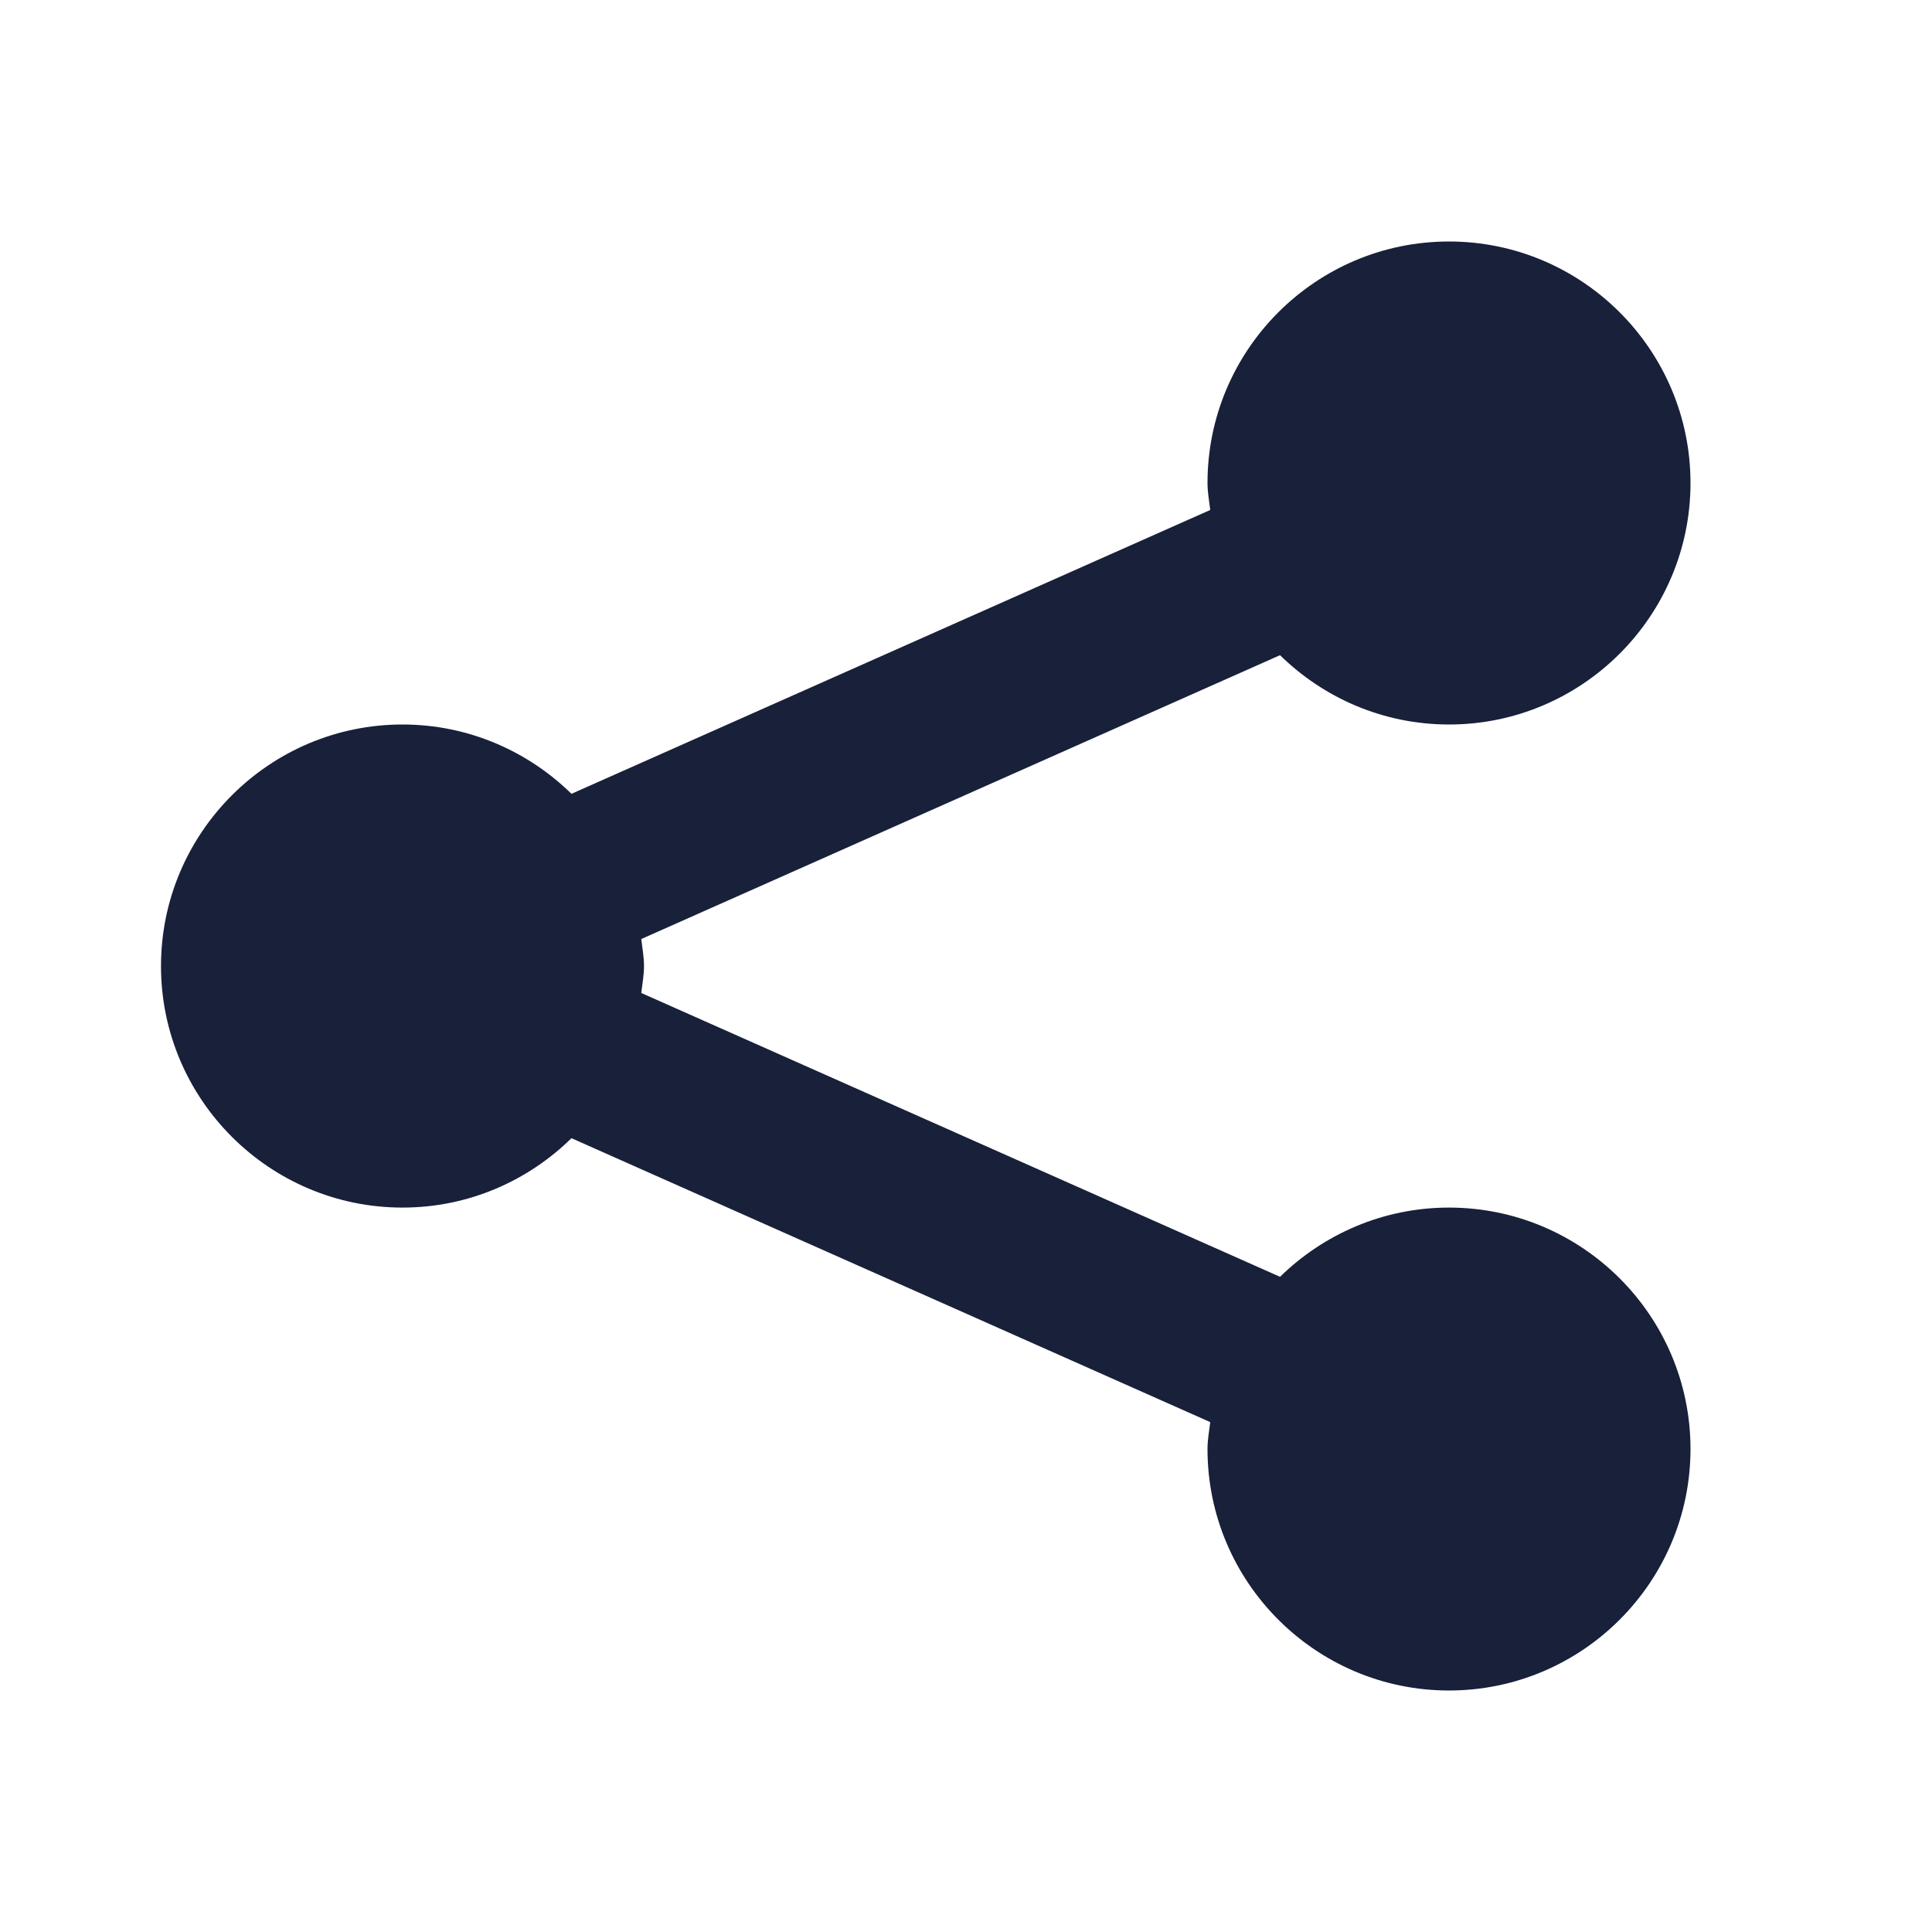 <svg width="24" height="24" viewBox="0 0 24 24" fill="none" xmlns="http://www.w3.org/2000/svg">
<g id="01) Icons/Filled/share-fill">
<path id="&#240;&#159;&#142;&#168; Icon &#208;&#161;olor" fill-rule="evenodd" clip-rule="evenodd" d="M18 15.001C17.183 15.001 16.443 15.331 15.901 15.861L7.966 12.335C7.979 12.225 8 12.114 8 12.001C8 11.886 7.979 11.777 7.966 11.665L15.901 8.139C16.443 8.67 17.183 9 18 9C19.654 9 21 7.654 21 6C21 4.346 19.654 3 18 3C16.346 3 15 4.346 15 6C15 6.114 15.021 6.224 15.034 6.335L7.099 9.861C6.557 9.33 5.817 9 5 9C3.346 9 2 10.347 2 12.001C2 13.655 3.346 15.001 5 15.001C5.817 15.001 6.557 14.671 7.099 14.139L15.034 17.666C15.021 17.776 15 17.887 15 18C15 19.654 16.346 21 18 21C19.654 21 21 19.654 21 18C21 16.346 19.654 15.001 18 15.001Z" fill="#18203A"/>
<mask id="mask0" mask-type="alpha" maskUnits="userSpaceOnUse" x="2" y="3" width="19" height="19">
<path id="&#240;&#159;&#142;&#168; Icon &#208;&#161;olor_2" fill-rule="evenodd" clip-rule="evenodd" d="M18 15.001C17.183 15.001 16.443 15.331 15.901 15.861L7.966 12.335C7.979 12.225 8 12.114 8 12.001C8 11.886 7.979 11.777 7.966 11.665L15.901 8.139C16.443 8.67 17.183 9 18 9C19.654 9 21 7.654 21 6C21 4.346 19.654 3 18 3C16.346 3 15 4.346 15 6C15 6.114 15.021 6.224 15.034 6.335L7.099 9.861C6.557 9.33 5.817 9 5 9C3.346 9 2 10.347 2 12.001C2 13.655 3.346 15.001 5 15.001C5.817 15.001 6.557 14.671 7.099 14.139L15.034 17.666C15.021 17.776 15 17.887 15 18C15 19.654 16.346 21 18 21C19.654 21 21 19.654 21 18C21 16.346 19.654 15.001 18 15.001Z" fill="white"/>
</mask>
<g mask="url(#mask0)">
</g>
</g>
</svg>
